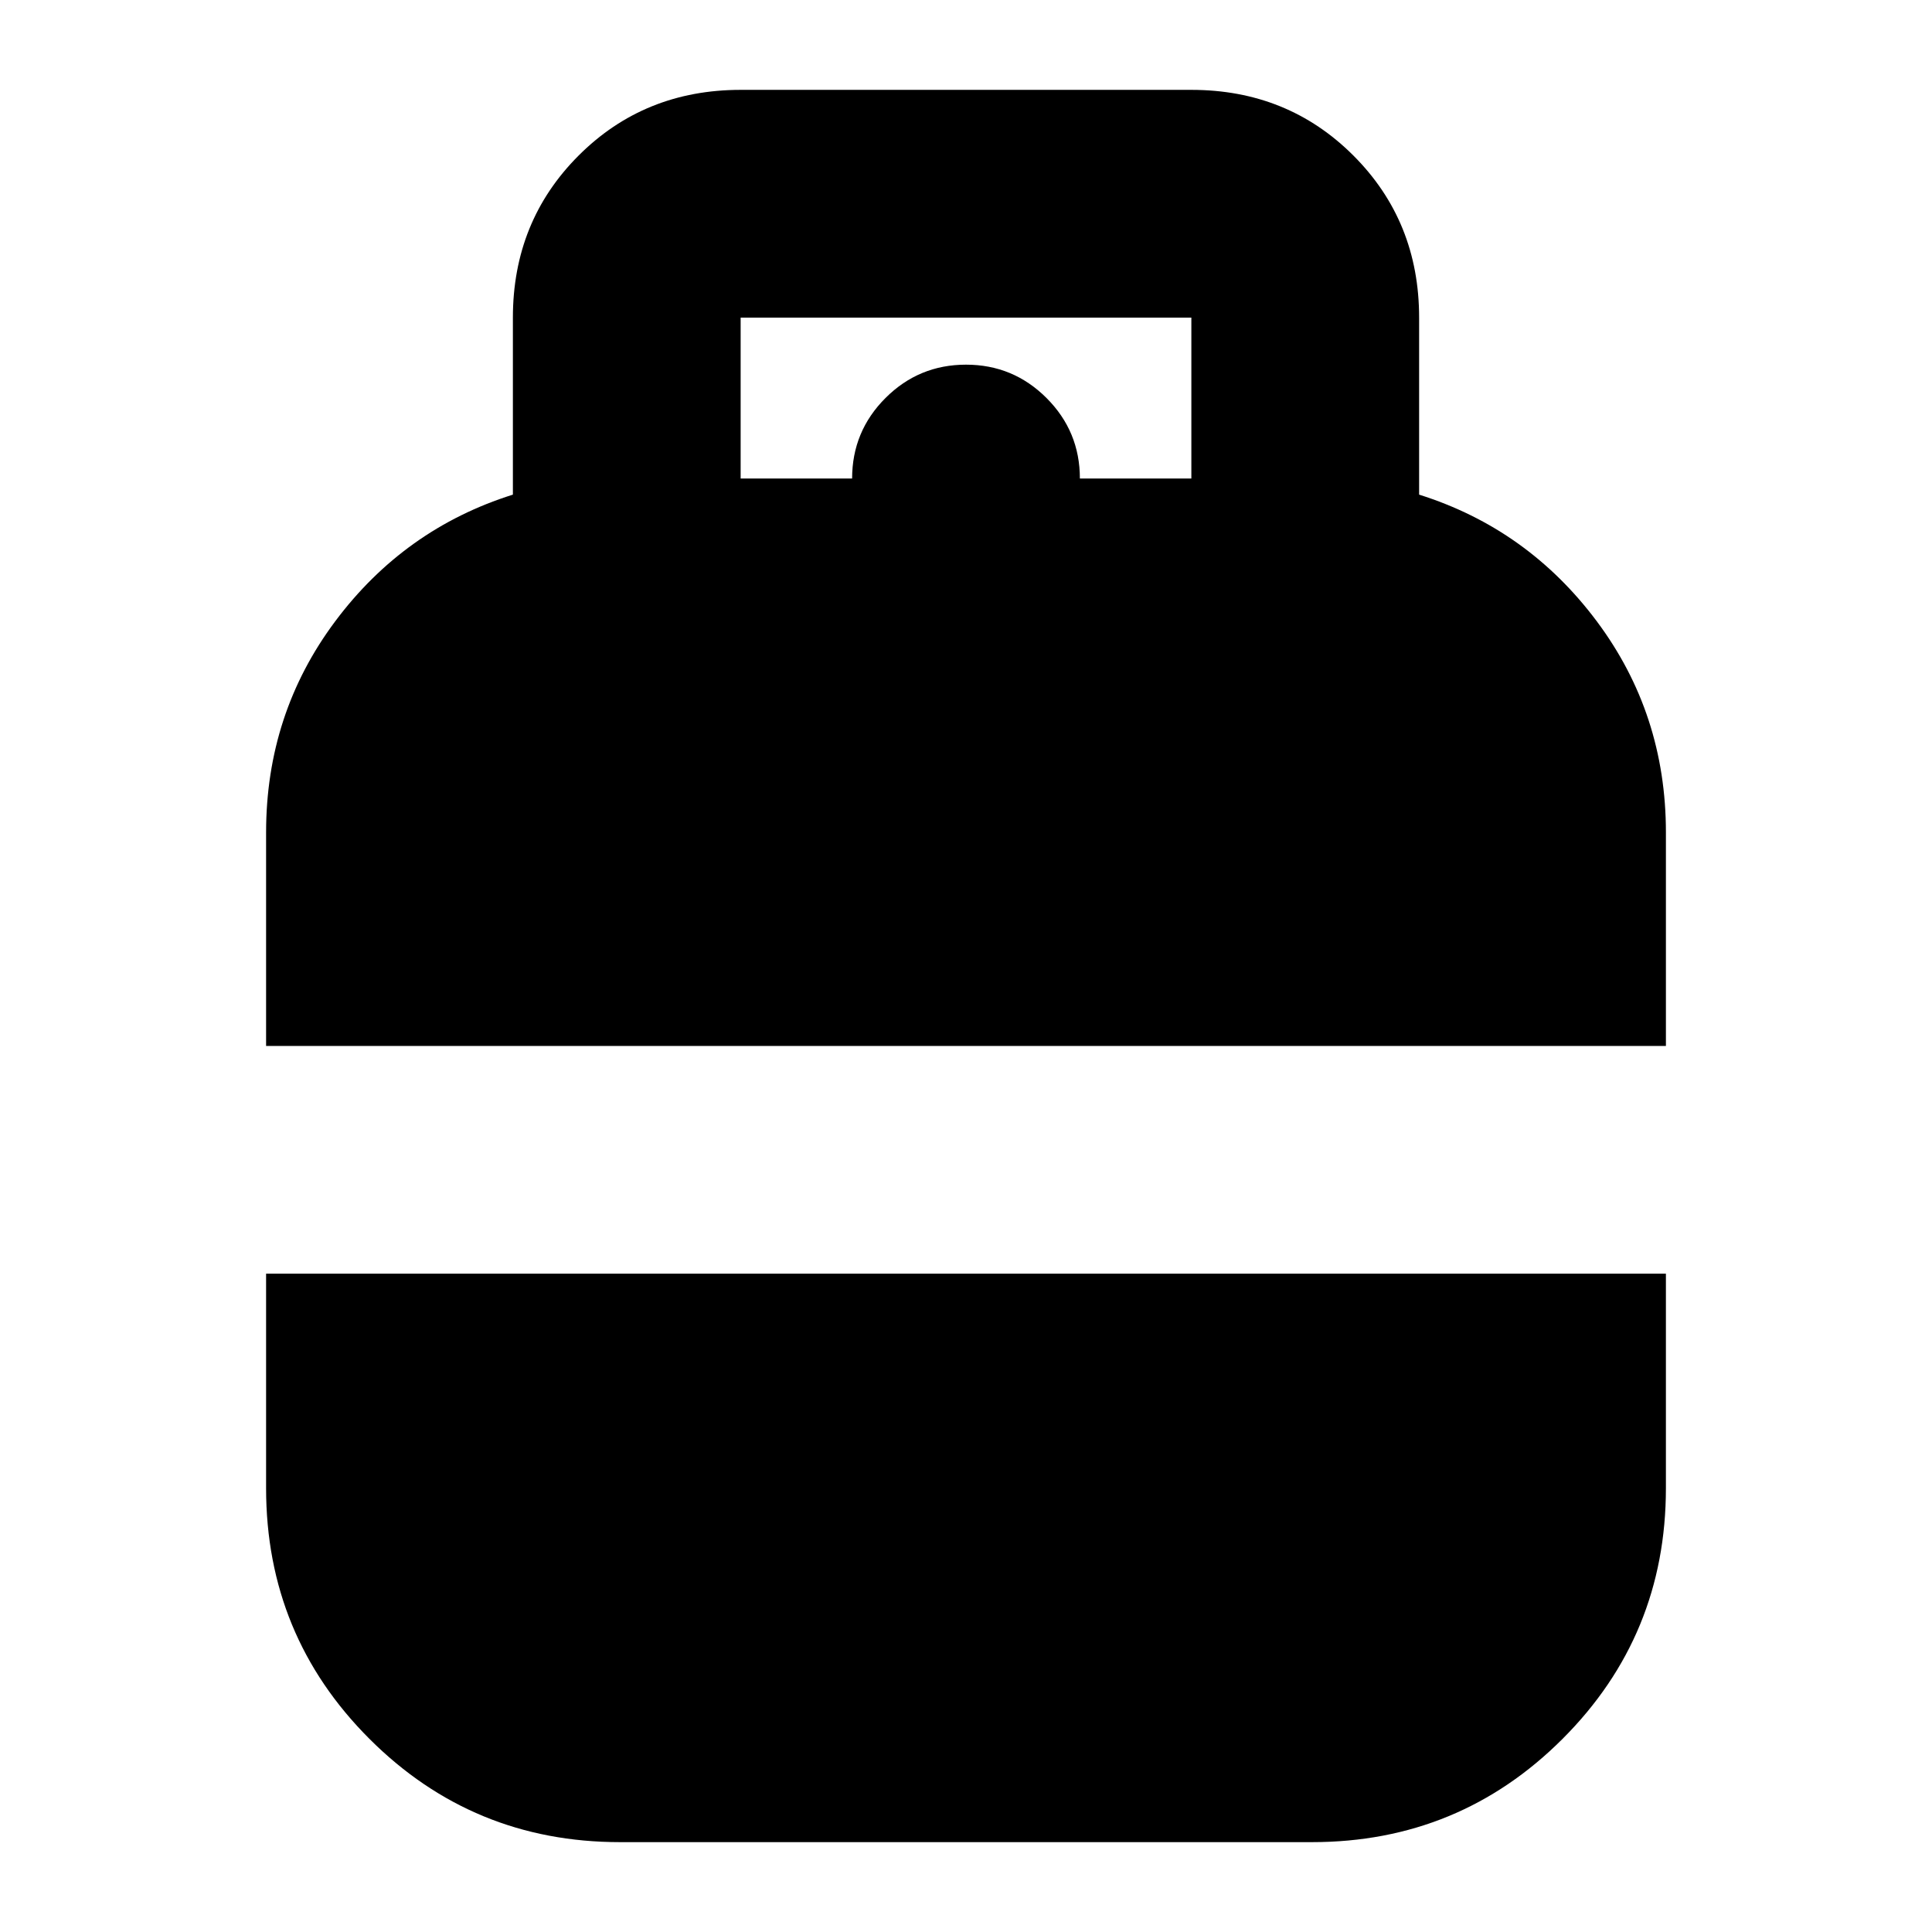 <svg xmlns="http://www.w3.org/2000/svg" height="24" viewBox="0 -960 960 960" width="24"><path d="M132.22-440.28v-106.07q0-58.95 34.33-104.91 34.34-45.96 88.3-62.96v-87.95q0-47.87 32.65-80.53 32.65-32.65 80.52-32.65h223.96q47.87 0 80.52 32.65 32.65 32.66 32.65 80.53v87.95q53.96 17 88.3 62.96 34.33 45.96 34.33 104.91v106.07H132.22ZM308.09-44.65q-73.2 0-124.54-51.34-51.33-51.34-51.33-124.53v-106.59h695.56v106.59q0 73.19-51.33 124.53-51.34 51.34-124.54 51.34H308.09Zm59.93-677.57h55.39q0-23.43 16.58-40.01Q456.57-778.8 480-778.8t40.01 16.57q16.58 16.58 16.58 40.01h55.39v-79.95H368.02v79.95Z"/></svg>